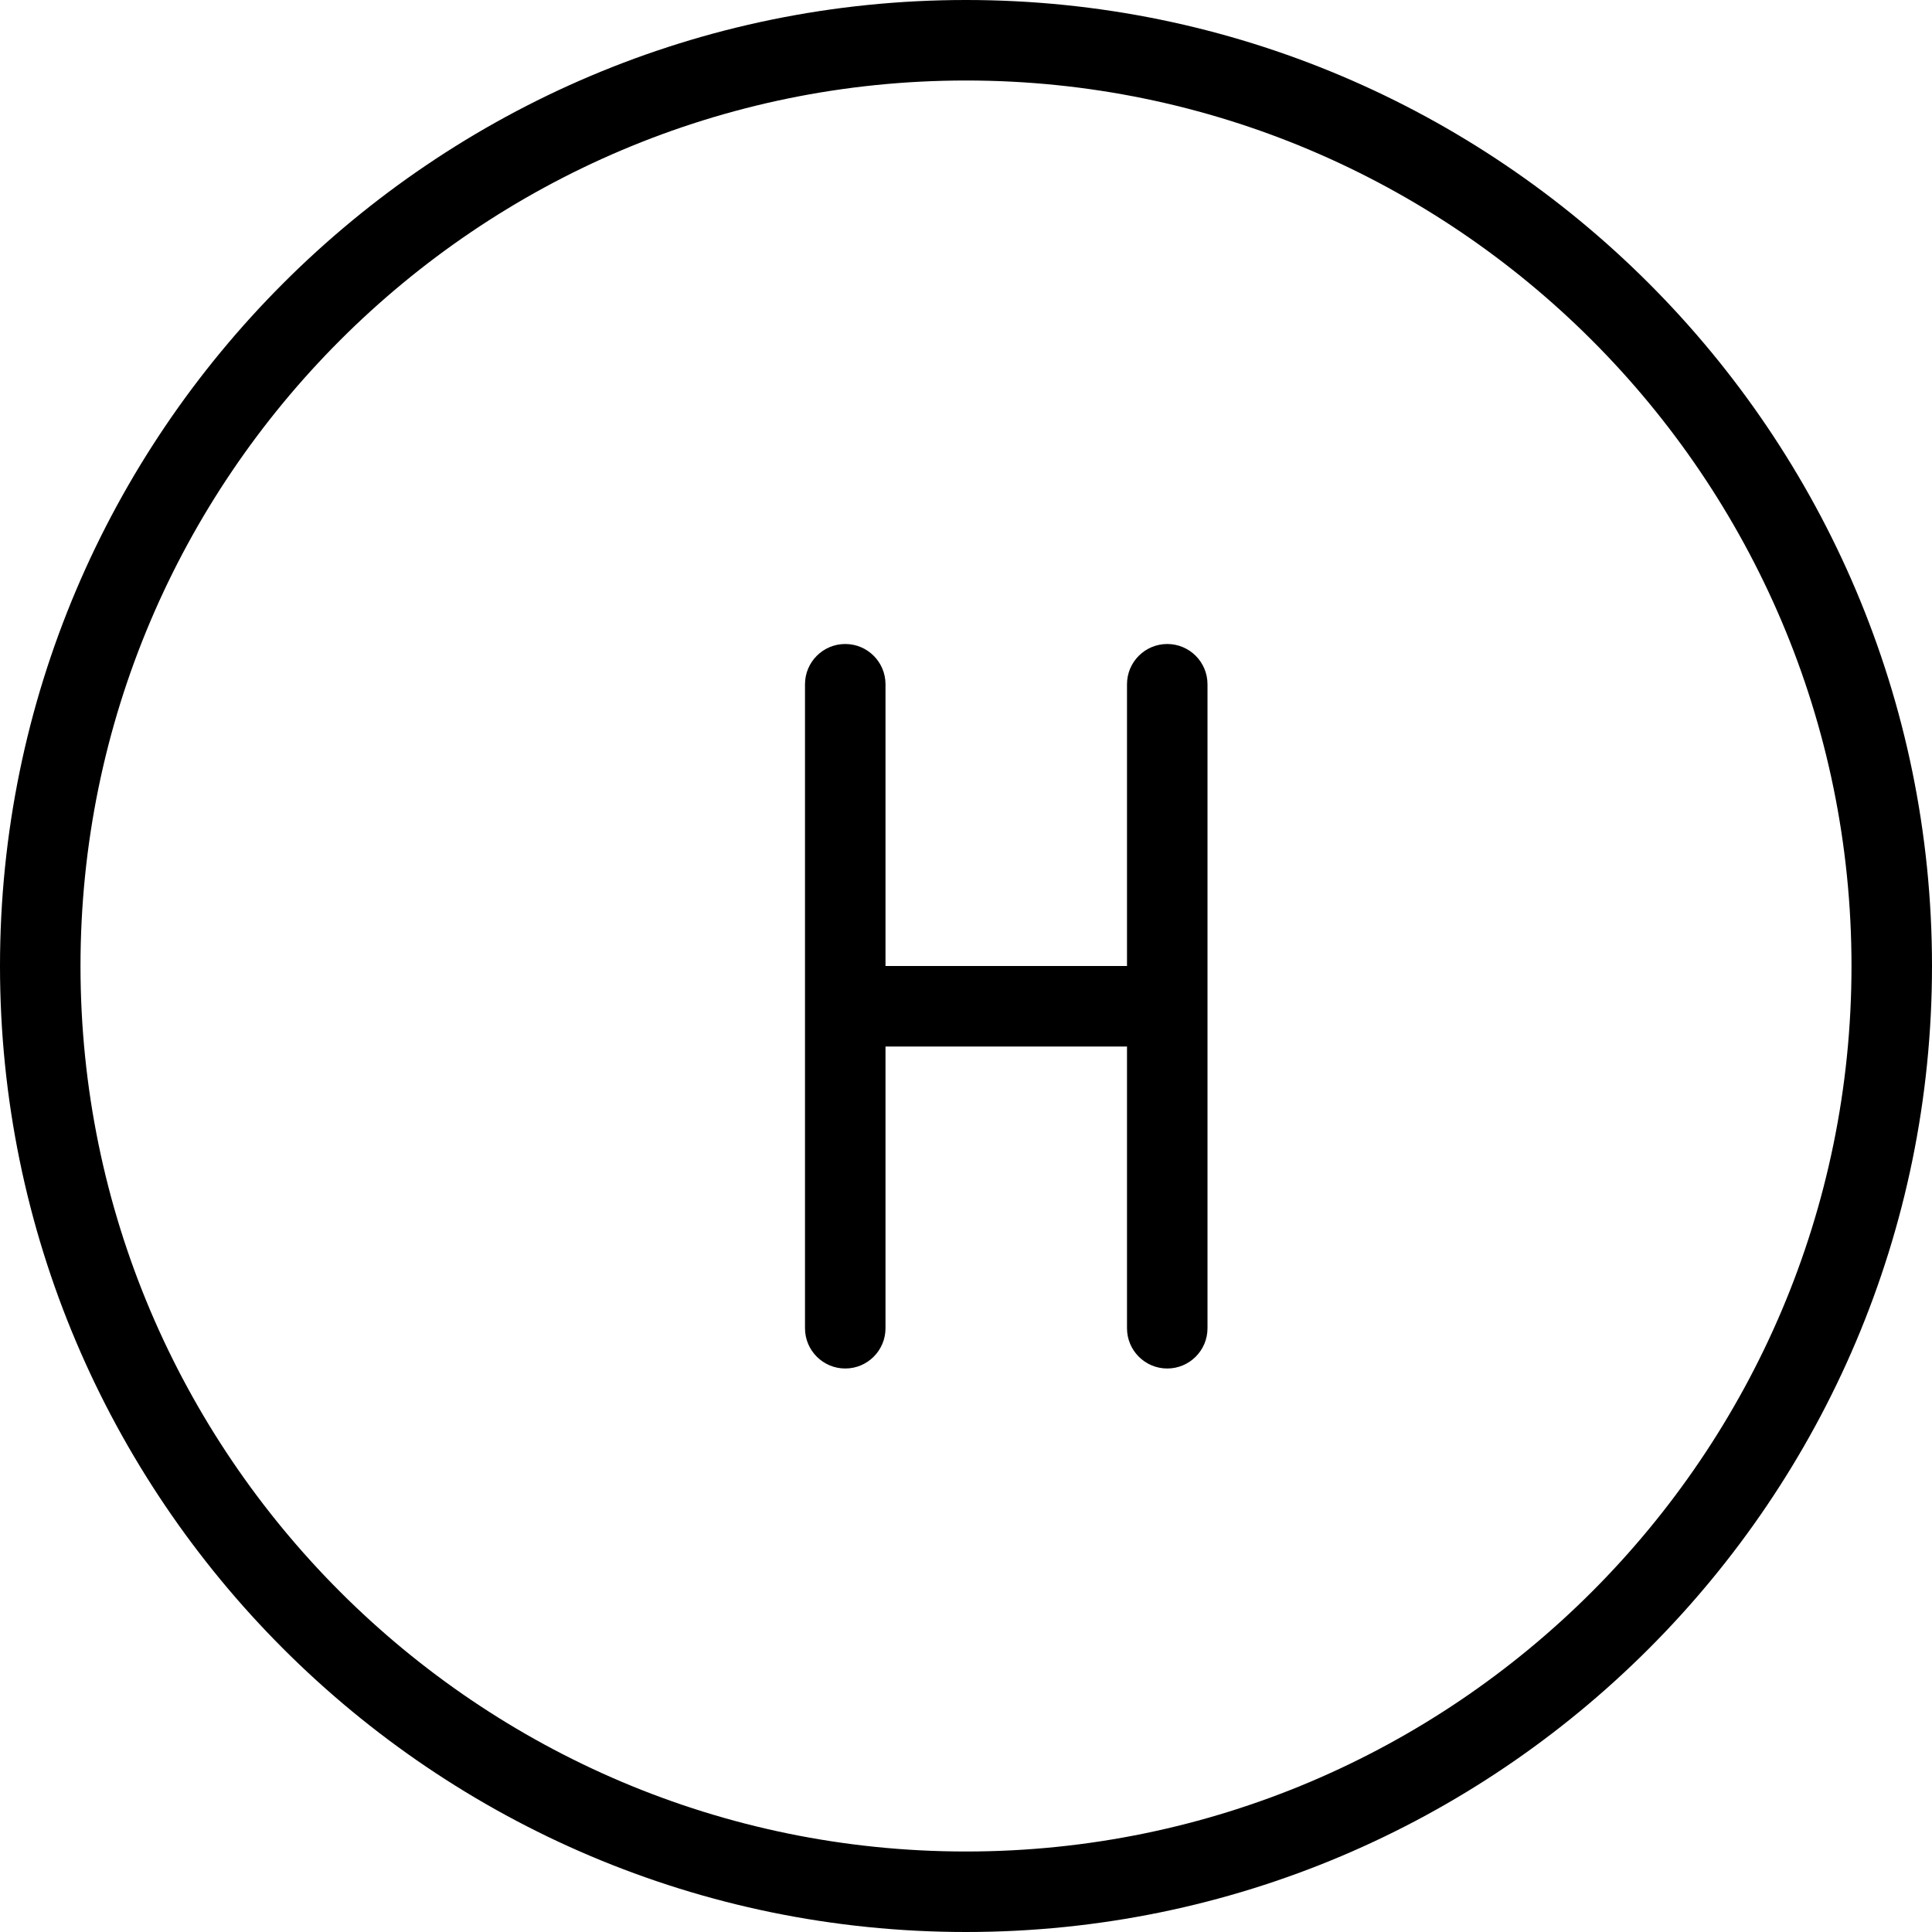 <?xml version="1.0" encoding="utf-8"?>
<!-- Generator: Adobe Illustrator 22.1.0, SVG Export Plug-In . SVG Version: 6.00 Build 0)  -->
<svg version="1.1" id="Layer_1" xmlns="http://www.w3.org/2000/svg" xmlns:xlink="http://www.w3.org/1999/xlink" x="0px" y="0px"
	 viewBox="0 0 24 24" style="enable-background:new 0 0 24 24;" xml:space="preserve">
<g>
	<title>road-sign-hospital</title>
	<path d="M12,24C5.383,24,0,18.617,0,12C0,5.383,5.383,0,12,0c6.617,0,12,5.383,12,12C24,18.617,18.617,24,12,24z M12,1
		C5.935,1,1,5.935,1,12s4.935,11,11,11s11-4.935,11-11S18.065,1,12,1z"/>
	<path d="M14.5,17c-0.276,0-0.5-0.224-0.5-0.5V13h-3v3.5c0,0.276-0.224,0.5-0.5,0.5S10,16.776,10,16.5v-8C10,8.224,10.224,8,10.5,8
		S11,8.224,11,8.5V12h3V8.5C14,8.224,14.224,8,14.5,8S15,8.224,15,8.5v8C15,16.776,14.776,17,14.5,17z"/>
</g>
</svg>
